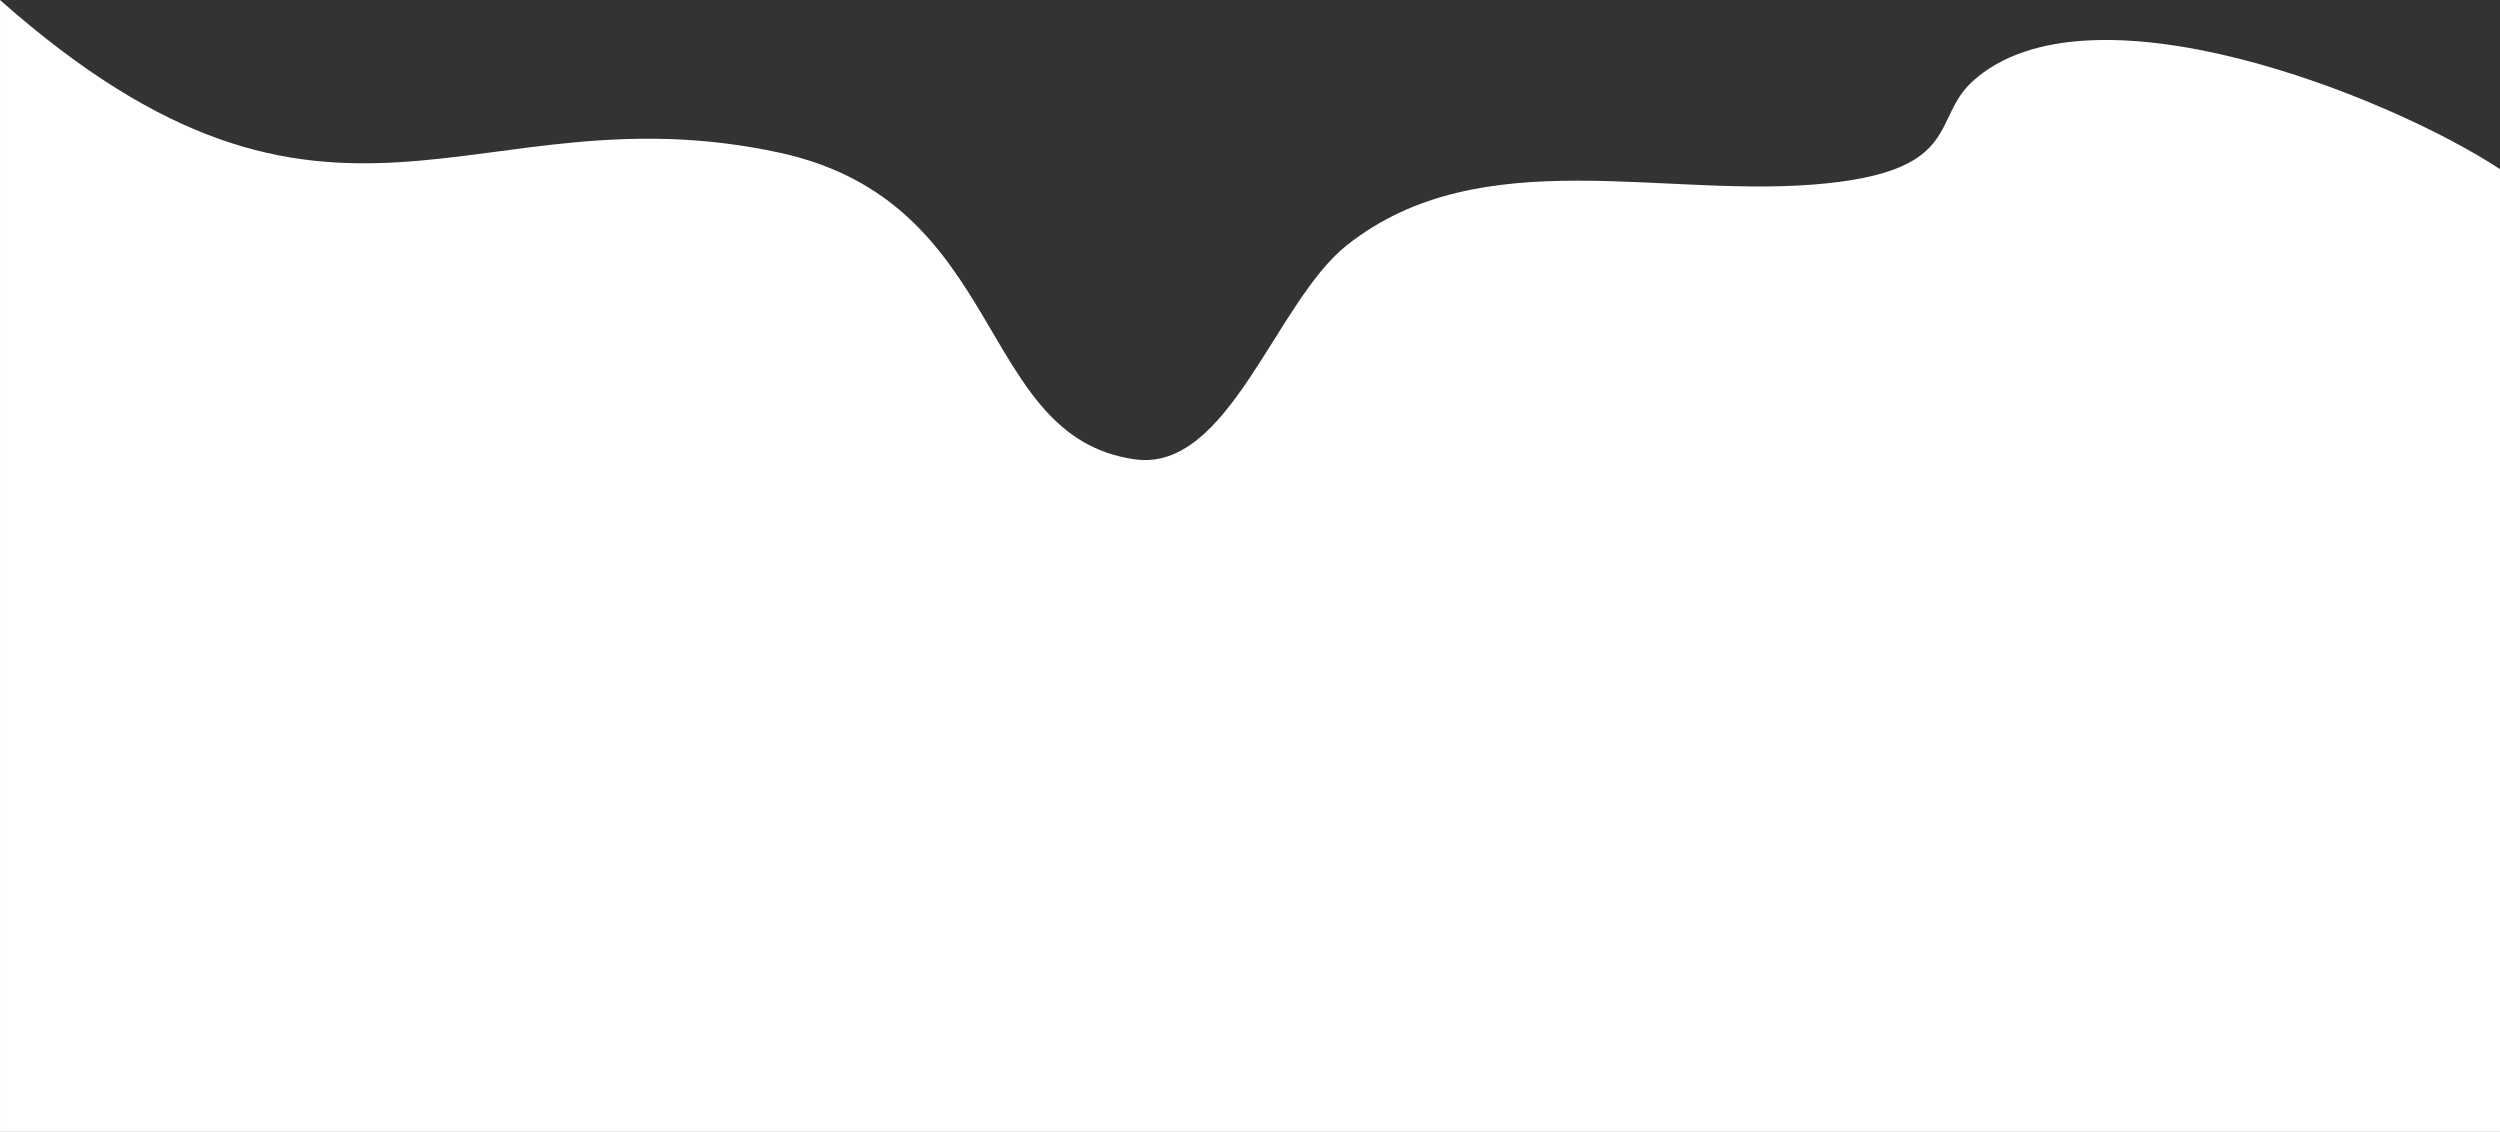 <?xml version="1.0" encoding="UTF-8"?>
<!DOCTYPE svg PUBLIC "-//W3C//DTD SVG 1.1//EN" "http://www.w3.org/Graphics/SVG/1.1/DTD/svg11.dtd">
<!-- Creator: CorelDRAW X7 -->
<svg xmlns="http://www.w3.org/2000/svg" xml:space="preserve" width="27.165in" height="12.299in" version="1.1" style="shape-rendering:geometricPrecision; text-rendering:geometricPrecision; image-rendering:optimizeQuality; fill-rule:evenodd; clip-rule:evenodd"
viewBox="0 0 271654 122987"
 xmlns:xlink="http://www.w3.org/1999/xlink">
 <rect x="0" y="0" width="271654" height="122987" fill="#333333" stroke="none"/>
 <defs>
  <style type="text/css">
   <![CDATA[
    .fil0 {fill:white}
   ]]>
  </style>
 </defs>
 <g id="Layer_x0020_1">
  <path class="fil0" d="M198593 19911c-17469,1857 -37586,-4844 -52221,6715 -7824,6180 -12825,24745 -23084,23281 -17339,-2473 -13746,-27937 -38601,-33322 -33308,-7216 -48417,15496 -84687,-16585l0 122987 271654 0 0 -104609c-12042,-7928 -44784,-20984 -57326,-9526 -4421,4040 -1168,9510 -15735,11059z"/>
 </g>
</svg>
